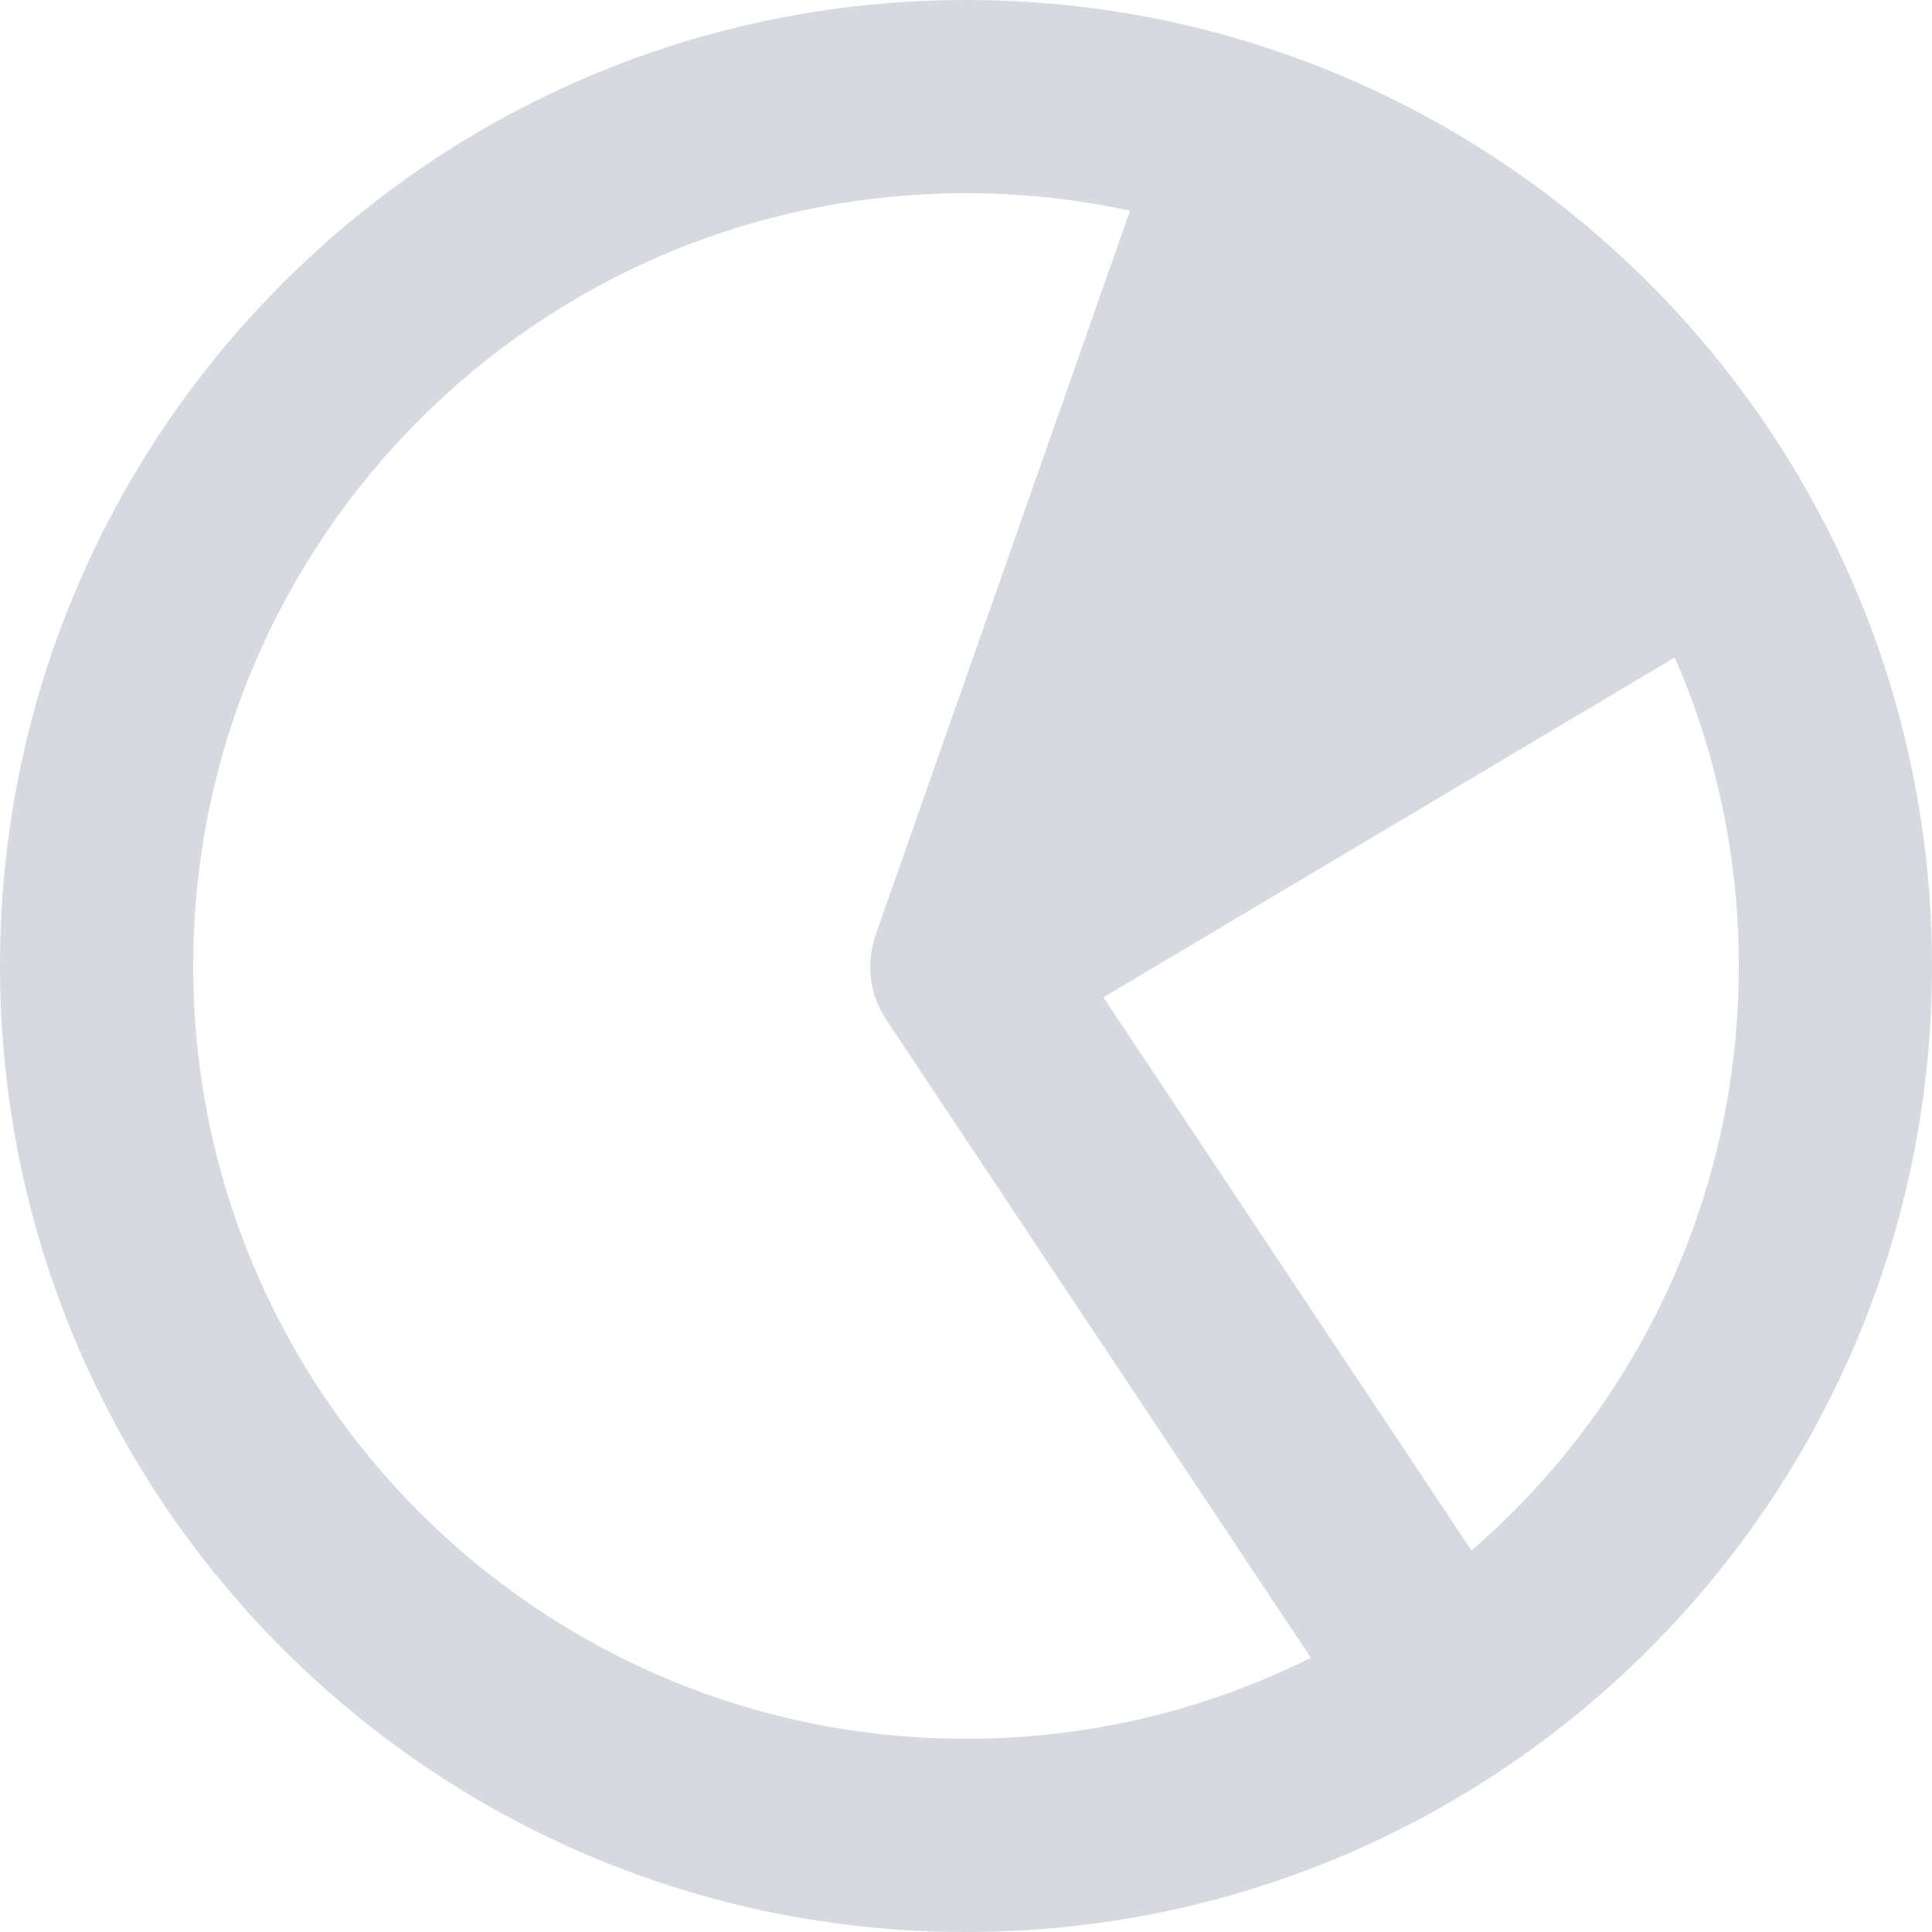 <svg width="20" height="20" viewBox="0 0 20 20" fill="none" xmlns="http://www.w3.org/2000/svg">
<path fill-rule="evenodd" clip-rule="evenodd" d="M9.173 10.554C9.013 10.31 8.953 9.996 9.068 9.668L11.698 2.181C11.151 2.062 10.583 2 10 2C5.582 2 2 5.582 2 10C2 14.418 5.582 18 10 18C11.283 18 12.495 17.698 13.57 17.161L9.173 10.554ZM18 10C18 8.864 17.764 7.784 17.337 6.806L11.422 10.324L15.233 16.051C16.928 14.584 18 12.417 18 10ZM20 10C20 15.523 15.523 20 10 20C4.477 20 0 15.523 0 10C0 4.477 4.477 0 10 0C15.537 0 20 4.499 20 10Z" fill="#D6D9E0"/>
</svg>

